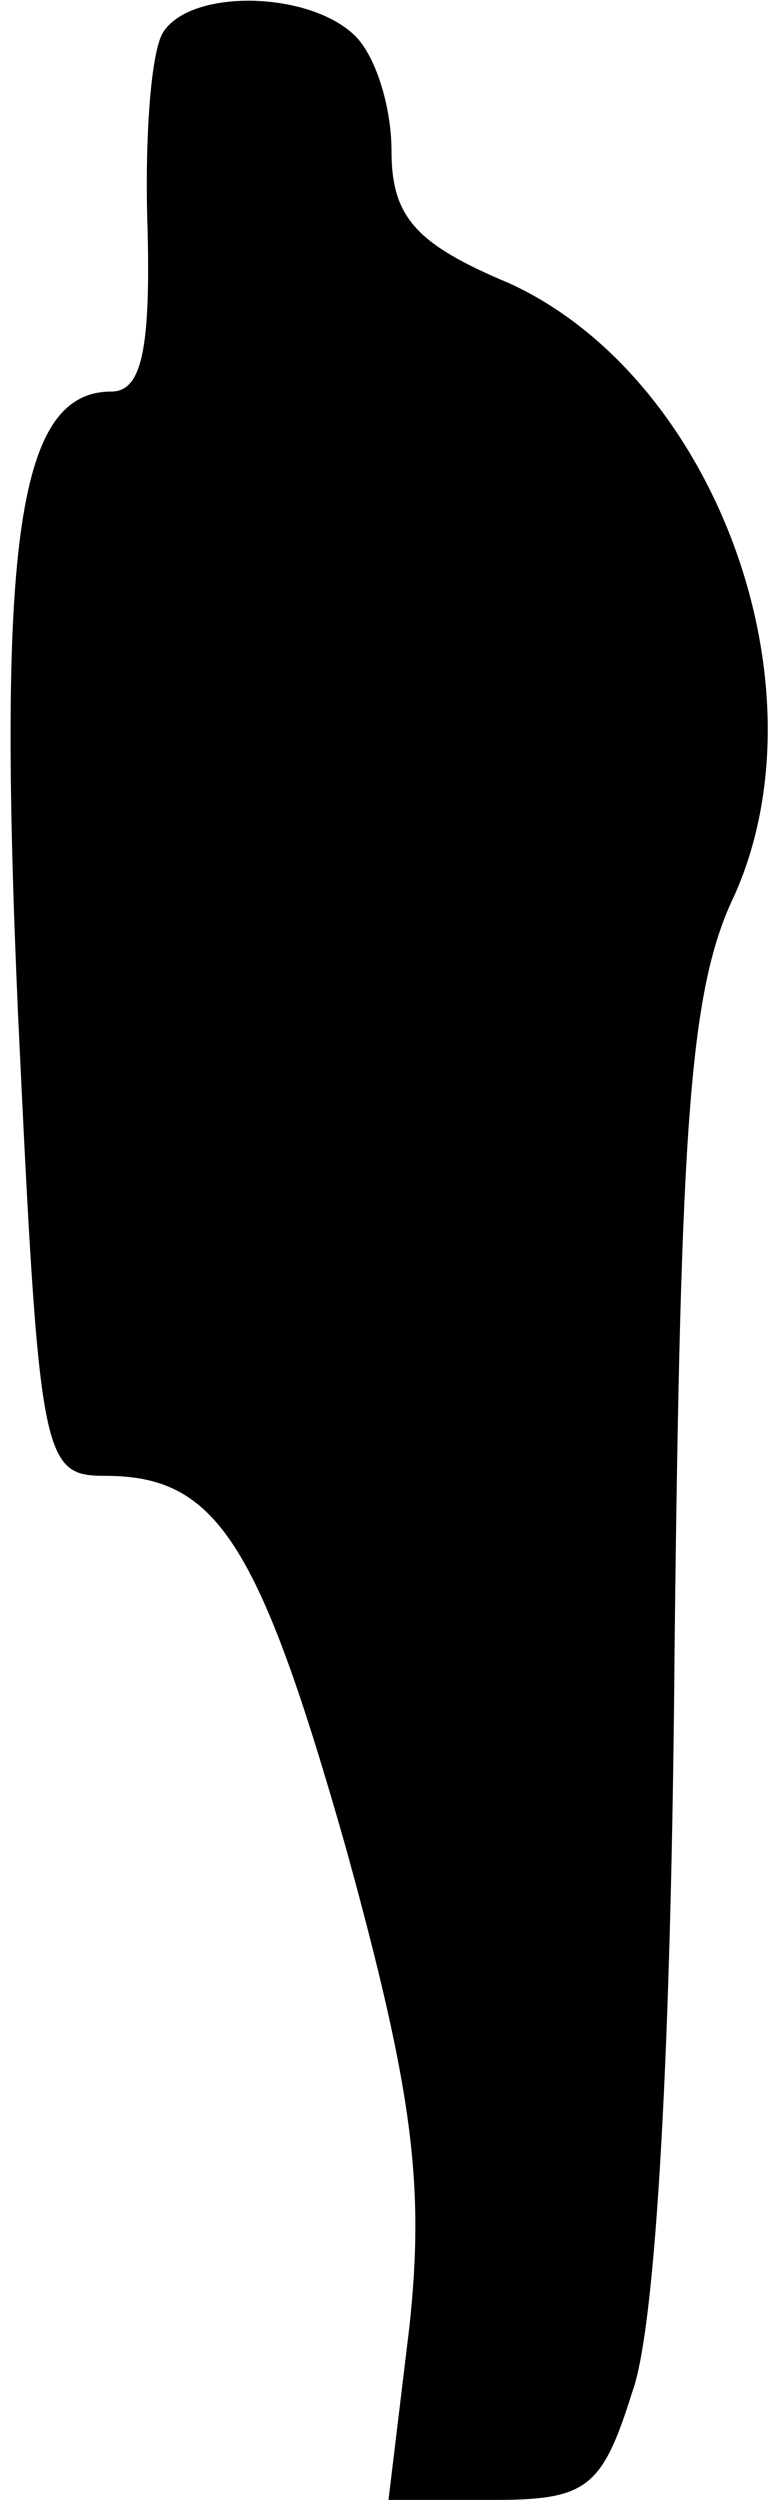 <?xml version="1.0" standalone="no"?>
<!DOCTYPE svg PUBLIC "-//W3C//DTD SVG 20010904//EN"
 "http://www.w3.org/TR/2001/REC-SVG-20010904/DTD/svg10.dtd">
<svg version="1.0" xmlns="http://www.w3.org/2000/svg"
 width="26pt" height="83pt" viewBox="0 0 26 83"
 preserveAspectRatio="xMidYMid meet">
<g transform="translate(0,83) scale(0.1,-0.1)"
fill="#000000" stroke="none">
<path fill="#000000" stroke="none" d="M54 819 c-4 -7 -6 -36 -5 -65 1 -40 -2
-54 -12 -54 -31 0 -38 -49 -31 -207 7 -148 8 -153 29 -153 37 0 51 -22 80
-124 22 -80 26 -111 21 -158 l-7 -58 35 0 c31 0 36 4 46 36 8 22 13 117 14
247 2 175 5 219 20 250 31 70 -7 172 -75 203 -31 13 -39 22 -39 44 0 14 -5 31
-12 38 -15 15 -55 16 -64 1z"/>
</g>
</svg>

